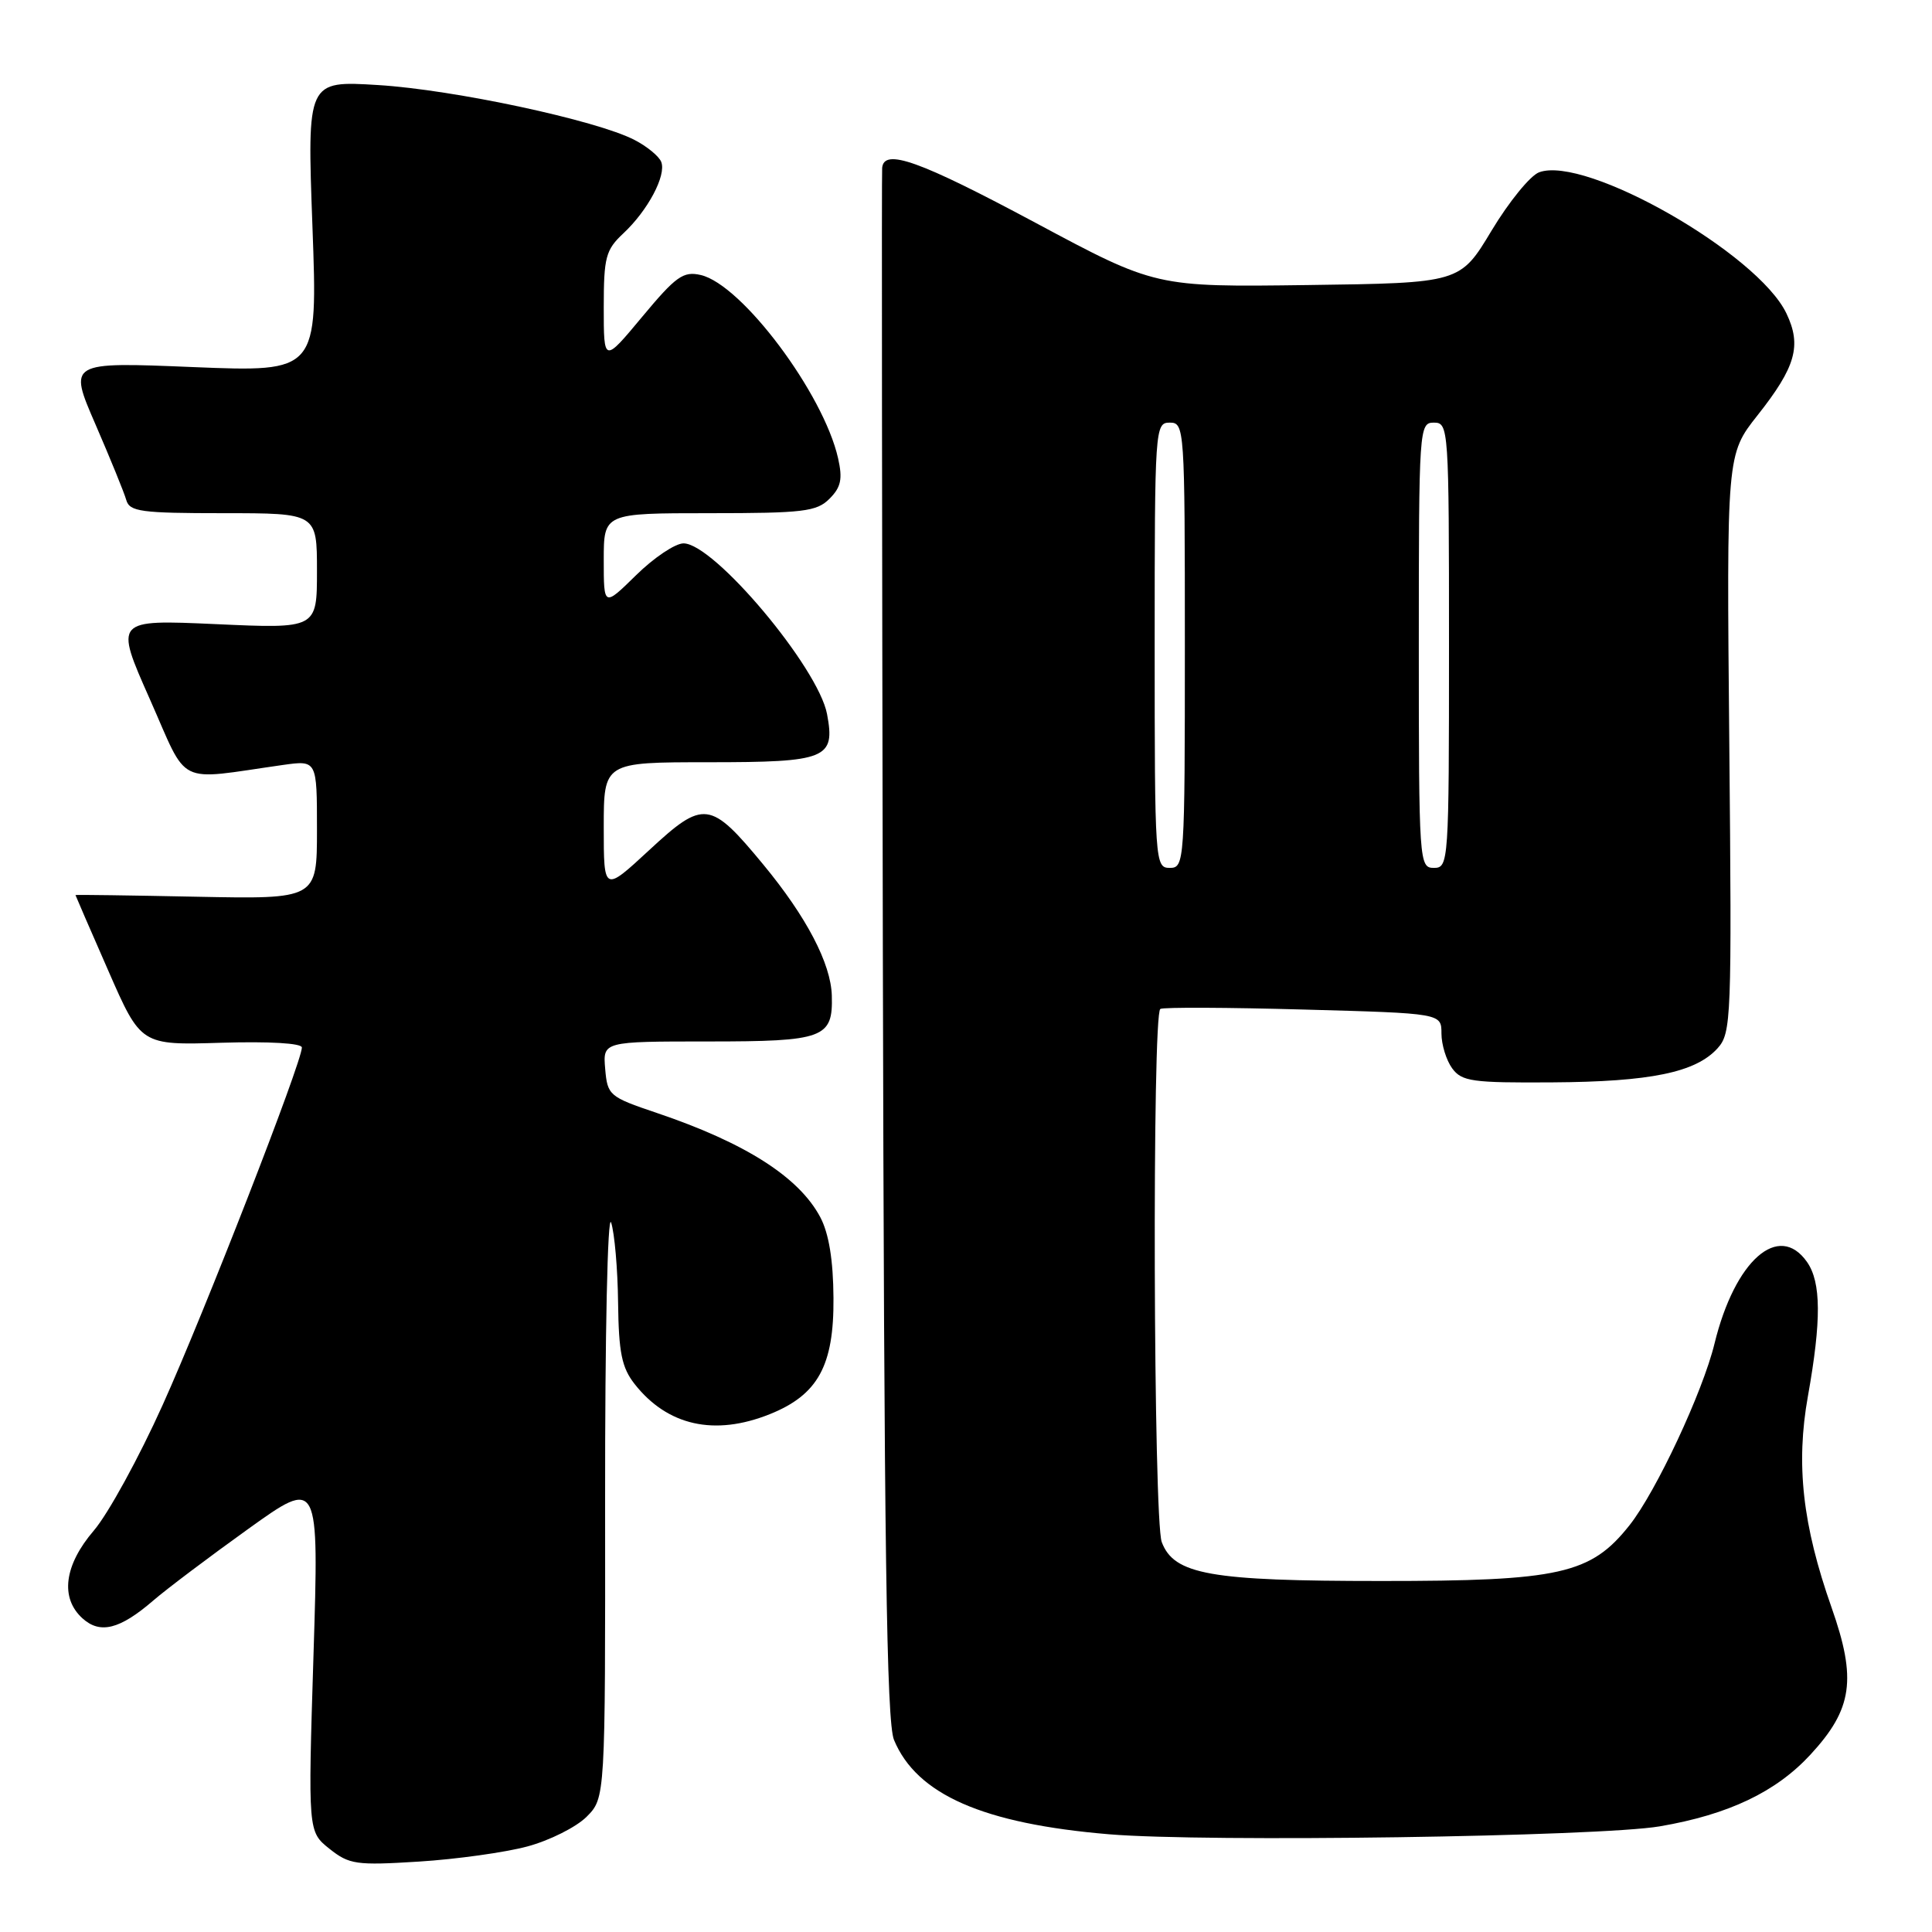 <?xml version="1.0" encoding="UTF-8" standalone="no"?>
<!DOCTYPE svg PUBLIC "-//W3C//DTD SVG 1.1//EN" "http://www.w3.org/Graphics/SVG/1.1/DTD/svg11.dtd" >
<svg xmlns="http://www.w3.org/2000/svg" xmlns:xlink="http://www.w3.org/1999/xlink" version="1.1" viewBox="0 0 256 256">
 <g >
 <path fill="currentColor"
d=" M 69.86 244.67 C 72.81 243.88 76.34 242.11 77.72 240.74 C 80.21 238.24 80.21 238.24 80.18 198.87 C 80.16 176.87 80.51 160.60 80.98 162.00 C 81.43 163.38 81.85 168.15 81.90 172.62 C 81.98 179.23 82.39 181.22 84.09 183.39 C 88.44 188.92 94.67 190.32 101.99 187.39 C 108.38 184.83 110.51 180.96 110.44 172.00 C 110.41 166.97 109.83 163.45 108.70 161.30 C 105.88 155.97 98.76 151.43 87.00 147.46 C 80.72 145.34 80.49 145.14 80.19 141.63 C 79.88 138.00 79.88 138.00 93.82 138.00 C 109.20 138.00 110.38 137.56 110.22 131.92 C 110.10 127.67 106.86 121.48 101.15 114.57 C 94.11 106.05 93.26 105.94 86.02 112.65 C 80.00 118.22 80.00 118.22 80.00 109.61 C 80.00 101.00 80.00 101.00 93.88 101.00 C 109.53 101.00 110.70 100.53 109.59 94.63 C 108.43 88.45 94.61 72.00 90.57 72.00 C 89.47 72.00 86.65 73.89 84.29 76.21 C 80.00 80.42 80.00 80.42 80.00 74.21 C 80.00 68.00 80.00 68.00 94.00 68.00 C 106.46 68.00 108.21 67.79 109.91 66.09 C 111.44 64.56 111.67 63.47 111.05 60.72 C 109.11 52.13 98.29 37.69 92.85 36.44 C 90.54 35.91 89.57 36.60 85.10 41.97 C 80.00 48.10 80.00 48.10 80.00 40.73 C 80.00 34.07 80.26 33.11 82.60 30.92 C 85.84 27.89 88.31 23.25 87.62 21.46 C 87.34 20.72 85.74 19.40 84.07 18.54 C 79.03 15.93 60.10 11.88 50.09 11.27 C 40.69 10.69 40.69 10.69 41.40 30.00 C 42.11 49.31 42.11 49.31 25.58 48.64 C 9.06 47.96 9.06 47.96 12.65 56.23 C 14.62 60.78 16.46 65.29 16.73 66.25 C 17.17 67.80 18.68 68.00 29.62 68.00 C 42.00 68.00 42.00 68.00 42.00 75.65 C 42.00 83.31 42.00 83.31 28.59 82.70 C 15.18 82.10 15.18 82.10 19.84 92.61 C 25.05 104.36 23.11 103.40 37.50 101.36 C 42.00 100.73 42.00 100.73 42.00 109.93 C 42.00 119.14 42.00 119.14 26.00 118.82 C 17.20 118.64 10.00 118.54 10.00 118.60 C 10.00 118.65 11.95 123.15 14.34 128.60 C 18.67 138.50 18.67 138.50 29.34 138.17 C 35.69 137.98 40.00 138.23 40.00 138.80 C 40.00 140.74 27.09 173.89 21.56 186.15 C 18.43 193.11 14.32 200.61 12.43 202.81 C 8.50 207.40 7.94 211.73 10.93 214.44 C 13.27 216.56 15.88 215.90 20.32 212.07 C 22.07 210.56 27.72 206.30 32.88 202.60 C 42.27 195.87 42.27 195.87 41.54 219.29 C 40.81 242.70 40.81 242.70 43.65 244.97 C 46.28 247.06 47.20 247.19 55.50 246.67 C 60.45 246.36 66.91 245.46 69.86 244.67 Z  M 219.93 242.00 C 229.05 240.44 235.34 237.44 239.91 232.48 C 245.48 226.44 246.04 222.51 242.69 213.00 C 238.84 202.07 237.94 194.03 239.56 184.99 C 241.35 174.96 241.32 169.90 239.44 167.22 C 235.69 161.87 229.87 167.01 227.18 178.04 C 225.62 184.45 219.44 197.66 215.92 202.10 C 210.79 208.58 206.70 209.50 183.00 209.49 C 160.35 209.49 155.57 208.64 153.94 204.34 C 152.83 201.43 152.65 134.32 153.75 133.69 C 154.16 133.45 162.71 133.49 172.75 133.77 C 191.00 134.27 191.00 134.27 191.00 136.94 C 191.00 138.41 191.64 140.49 192.42 141.56 C 193.70 143.30 195.07 143.49 205.67 143.42 C 218.70 143.34 224.70 142.10 227.59 138.90 C 229.41 136.88 229.48 135.05 229.14 98.51 C 228.78 60.22 228.78 60.22 232.89 55.02 C 237.95 48.62 238.75 45.79 236.71 41.53 C 232.92 33.58 210.09 20.55 203.94 22.83 C 202.77 23.26 199.94 26.74 197.64 30.56 C 193.47 37.50 193.47 37.50 173.29 37.77 C 153.12 38.04 153.12 38.04 137.21 29.52 C 121.85 21.30 117.13 19.60 116.89 22.25 C 116.82 22.94 116.87 69.40 116.98 125.50 C 117.15 205.16 117.47 228.17 118.46 230.55 C 121.47 237.79 130.27 241.65 146.94 243.05 C 159.76 244.13 211.87 243.37 219.93 242.00 Z  M 153.00 85.50 C 153.00 56.67 153.05 56.00 155.00 56.00 C 156.95 56.00 157.00 56.67 157.00 85.50 C 157.00 114.33 156.95 115.00 155.00 115.00 C 153.05 115.00 153.00 114.33 153.00 85.50 Z  M 188.00 85.50 C 188.00 56.67 188.05 56.00 190.00 56.00 C 191.95 56.00 192.00 56.67 192.00 85.50 C 192.00 114.33 191.95 115.00 190.00 115.00 C 188.05 115.00 188.00 114.33 188.00 85.50 Z "/>
</g>
</svg>